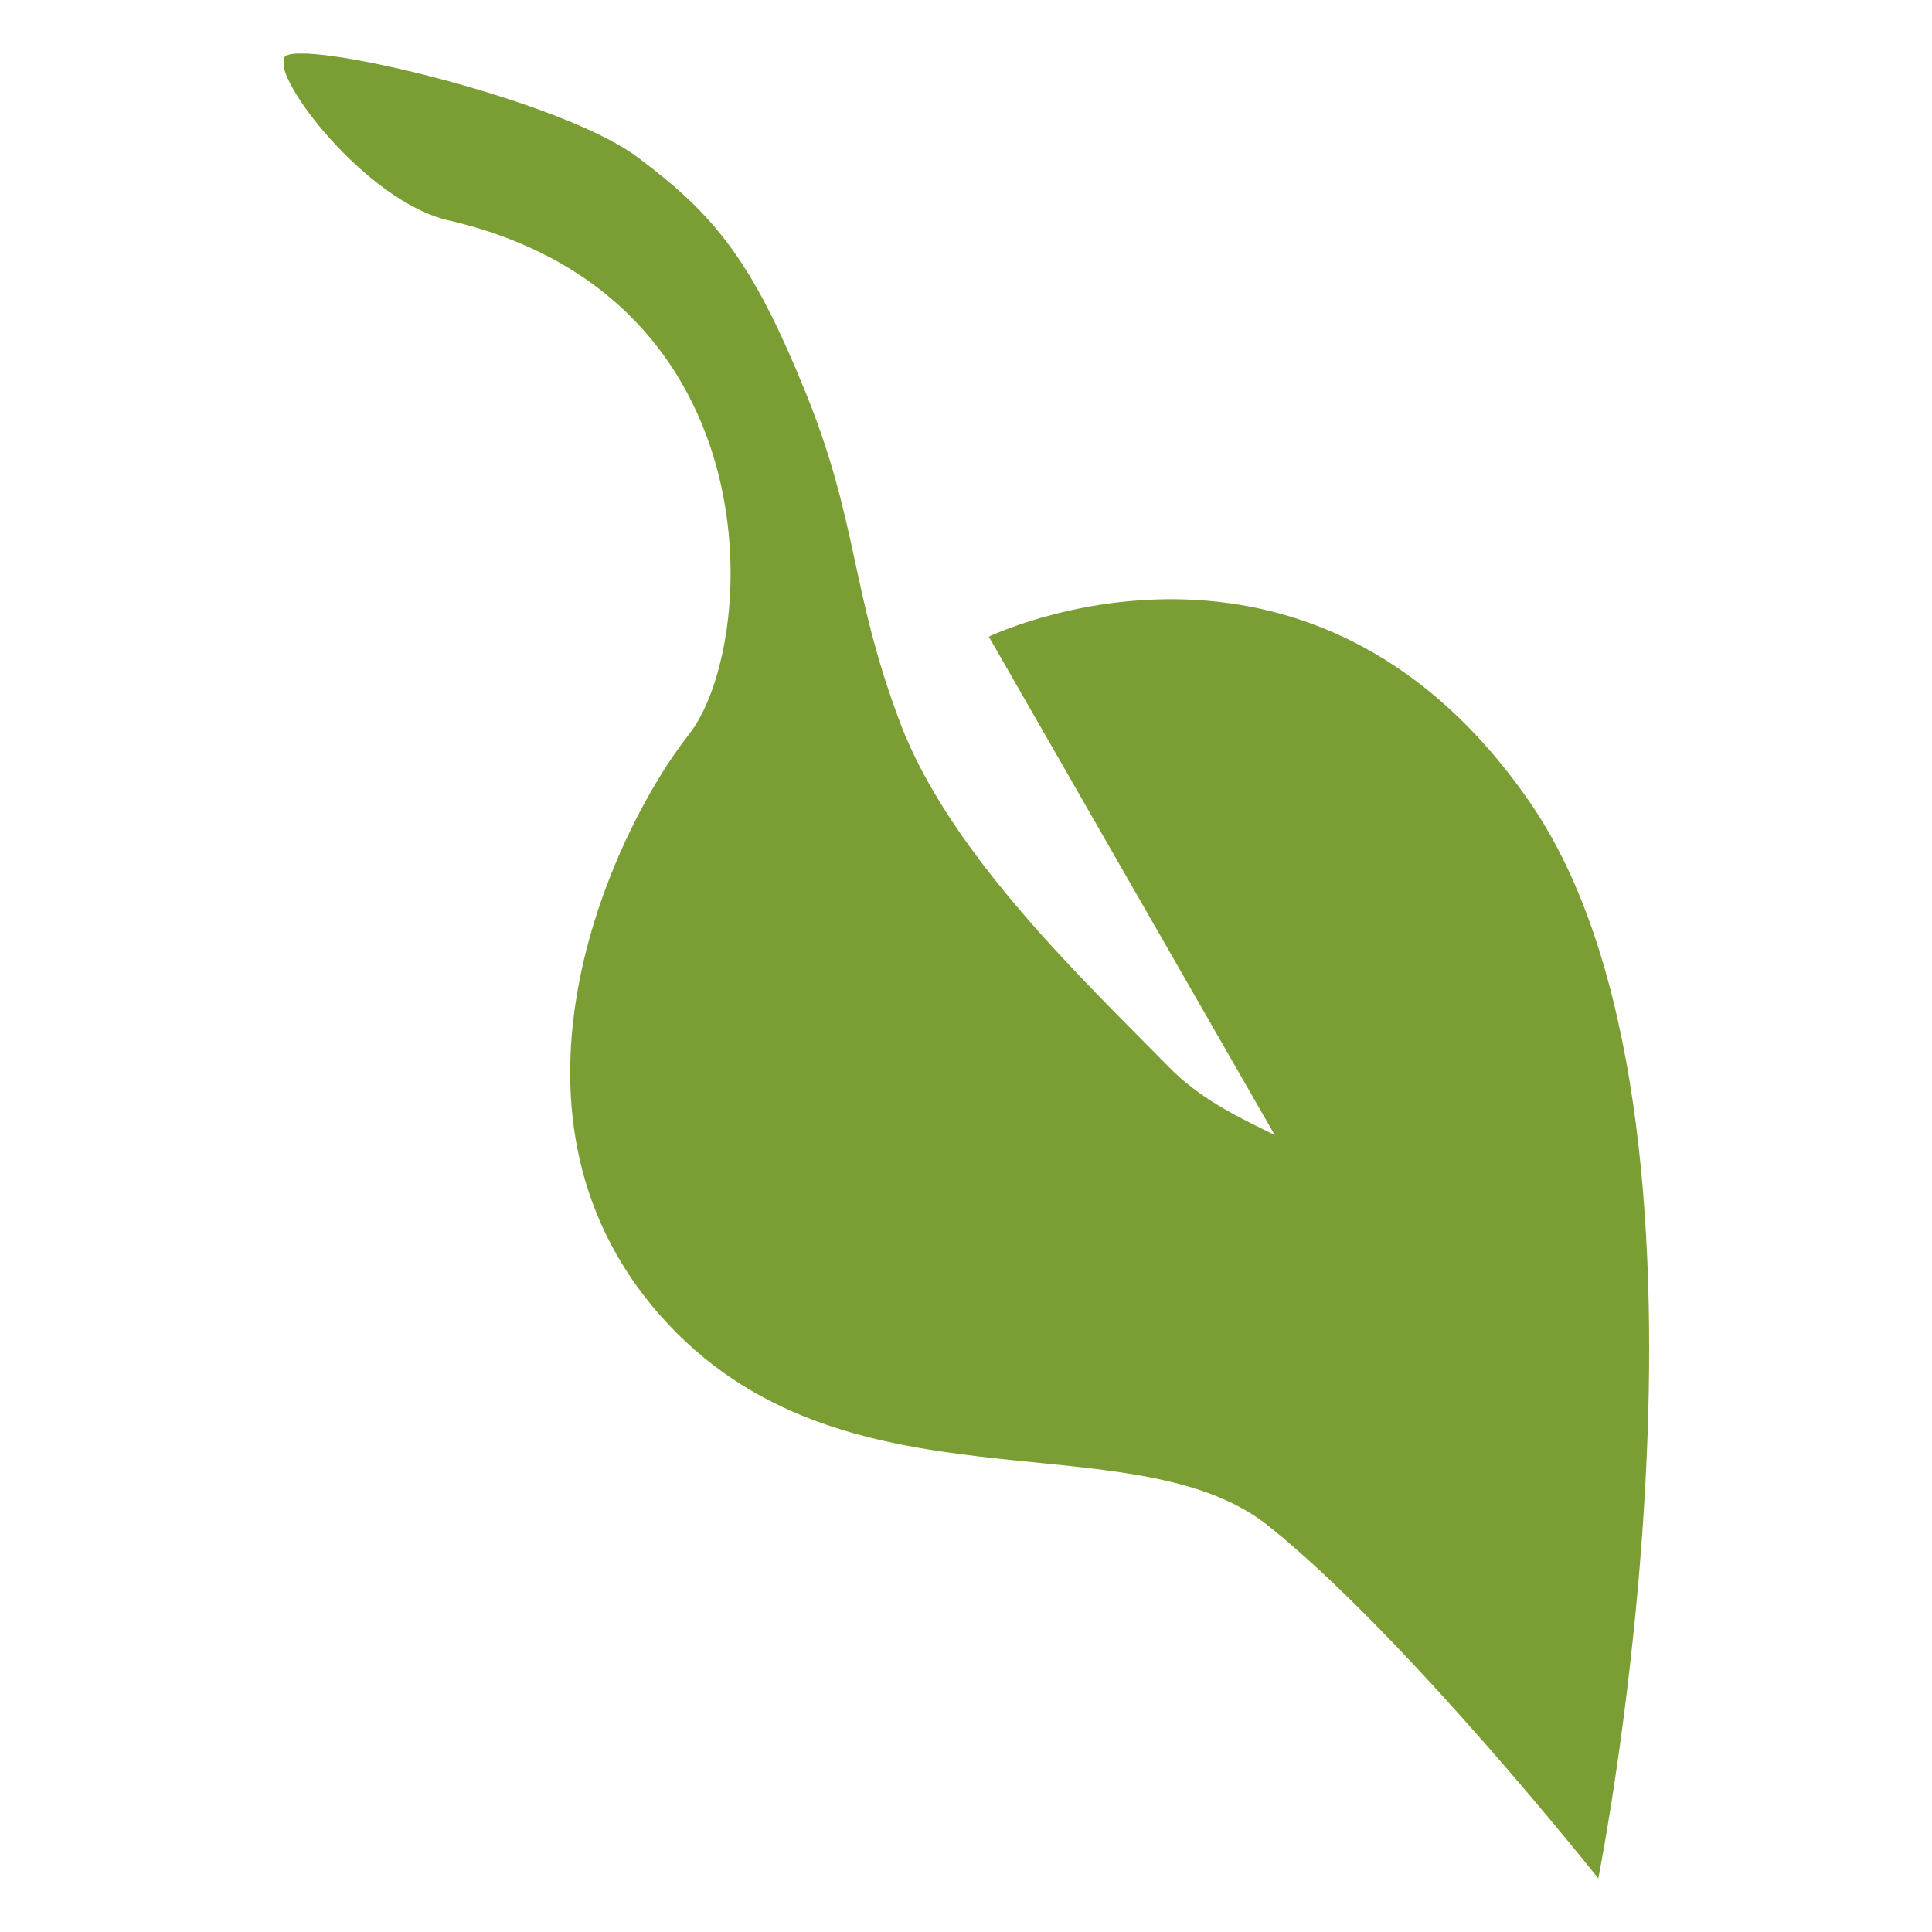 <?xml version="1.0" encoding="utf-8"?>
<!-- Generator: Adobe Illustrator 23.0.3, SVG Export Plug-In . SVG Version: 6.00 Build 0)  -->
<svg version="1.1" id="Ebene_1" xmlns="http://www.w3.org/2000/svg" xmlns:xlink="http://www.w3.org/1999/xlink" x="0px" y="0px"
	 viewBox="0 0 22 22" style="enable-background:new 0 0 22 22;" xml:space="preserve">
<style type="text/css">
	.st0{clip-path:url(#SVGID_2_);fill:#7A9E33;}
</style>
<g>
	<defs>
		<rect id="SVGID_1_" x="3.23" y="0.61" width="15.55" height="20.78"/>
	</defs>
	<clipPath id="SVGID_2_">
		<use xlink:href="#SVGID_1_"  style="overflow:visible;"/>
	</clipPath>
	<path class="st0" d="M11.26,7.25c0,0,3.63-1.76,6.15,1.87c2.52,3.63,0.79,12.27,0.79,12.27s-2.18-2.75-3.75-4.01
		c-1.57-1.26-4.87-0.05-6.94-2.41c-2.07-2.36-0.47-5.59,0.33-6.6c0.8-1.01,1.01-4.99-2.73-5.86C4.17,2.3,3.08,0.87,3.24,0.65
		C3.4,0.43,6.38,1.13,7.26,1.79c0.88,0.66,1.3,1.17,1.91,2.67c0.61,1.5,0.51,2.26,1.08,3.77c0.57,1.51,2.13,2.97,3.06,3.92
		c0.93,0.95,2.31,0.78,1.96,2.09"/>
</g>
</svg>
